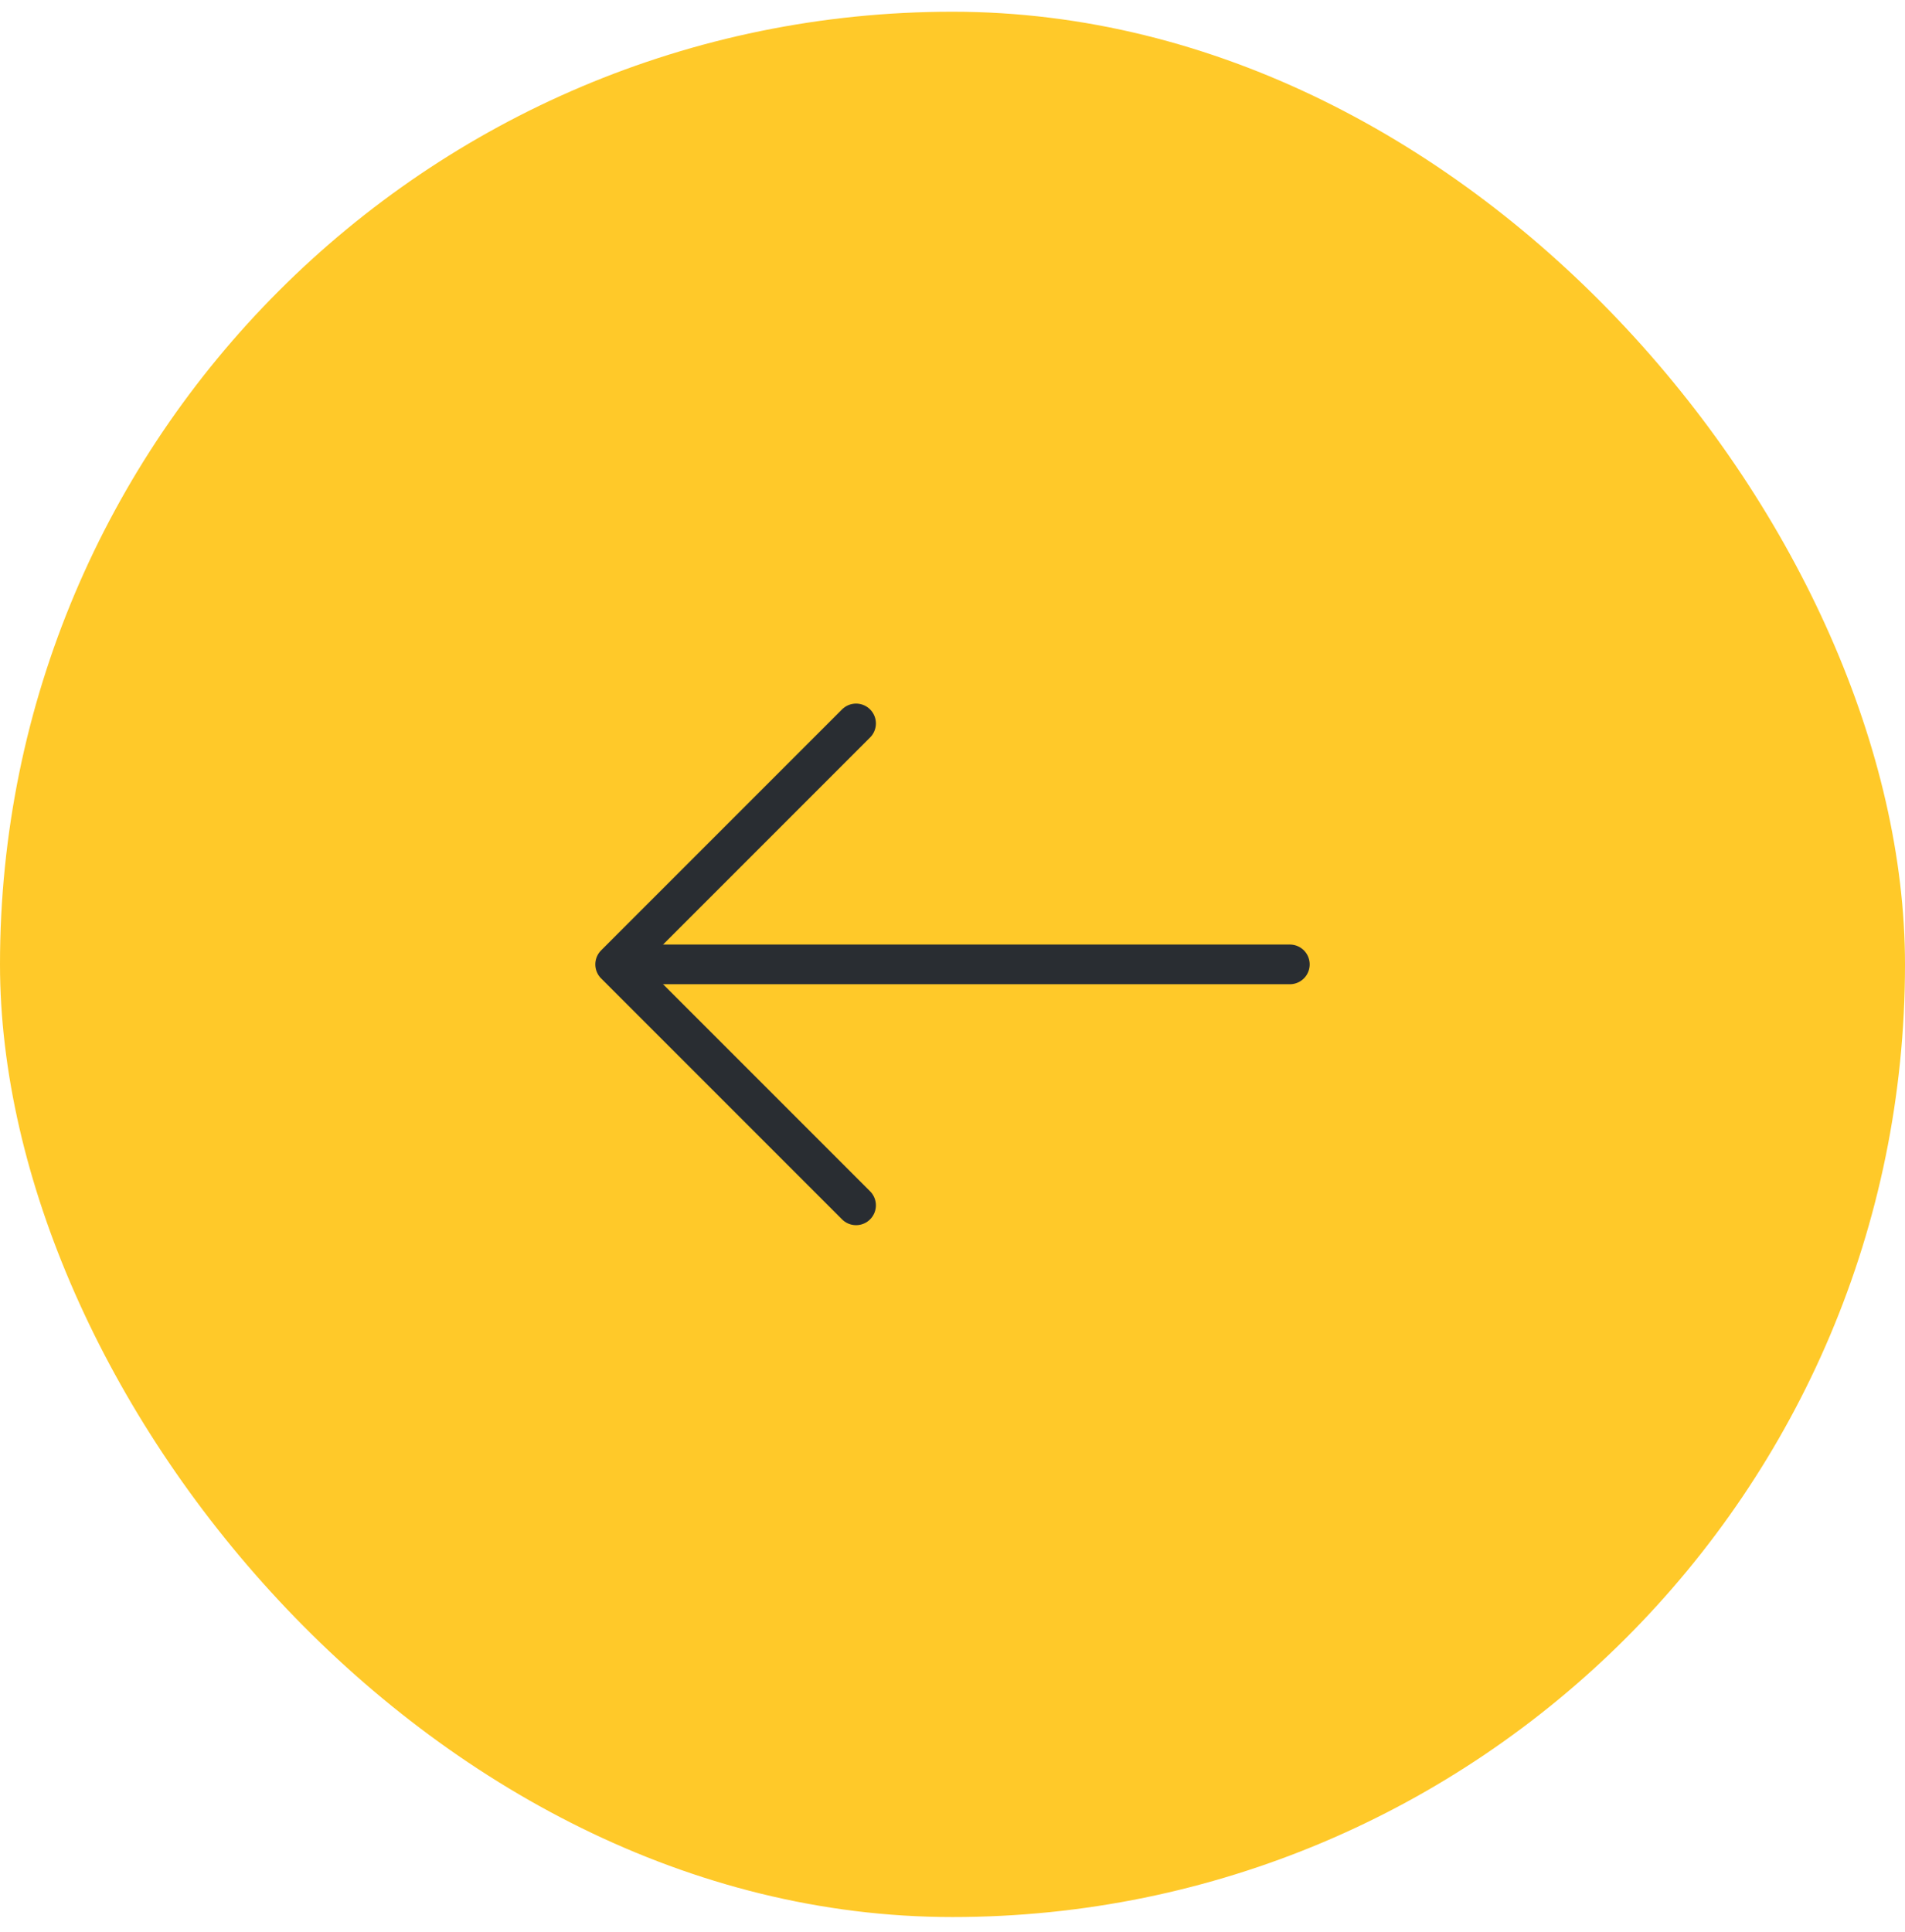 <svg width="72" height="73" viewBox="0 0 72 73" fill="none" xmlns="http://www.w3.org/2000/svg">
<rect x="72" y="72.443" width="72" height="72" rx="36" transform="rotate(-180 72 72.443)" fill="#FFC929"/>
<path d="M32.355 45.548L23.25 36.443L32.355 27.338" stroke="#292D32" stroke-width="1.5" stroke-miterlimit="10" stroke-linecap="round" stroke-linejoin="round"/>
<path d="M48.75 36.443H23.505" stroke="#292D32" stroke-width="1.5" stroke-miterlimit="10" stroke-linecap="round" stroke-linejoin="round"/>
</svg>

